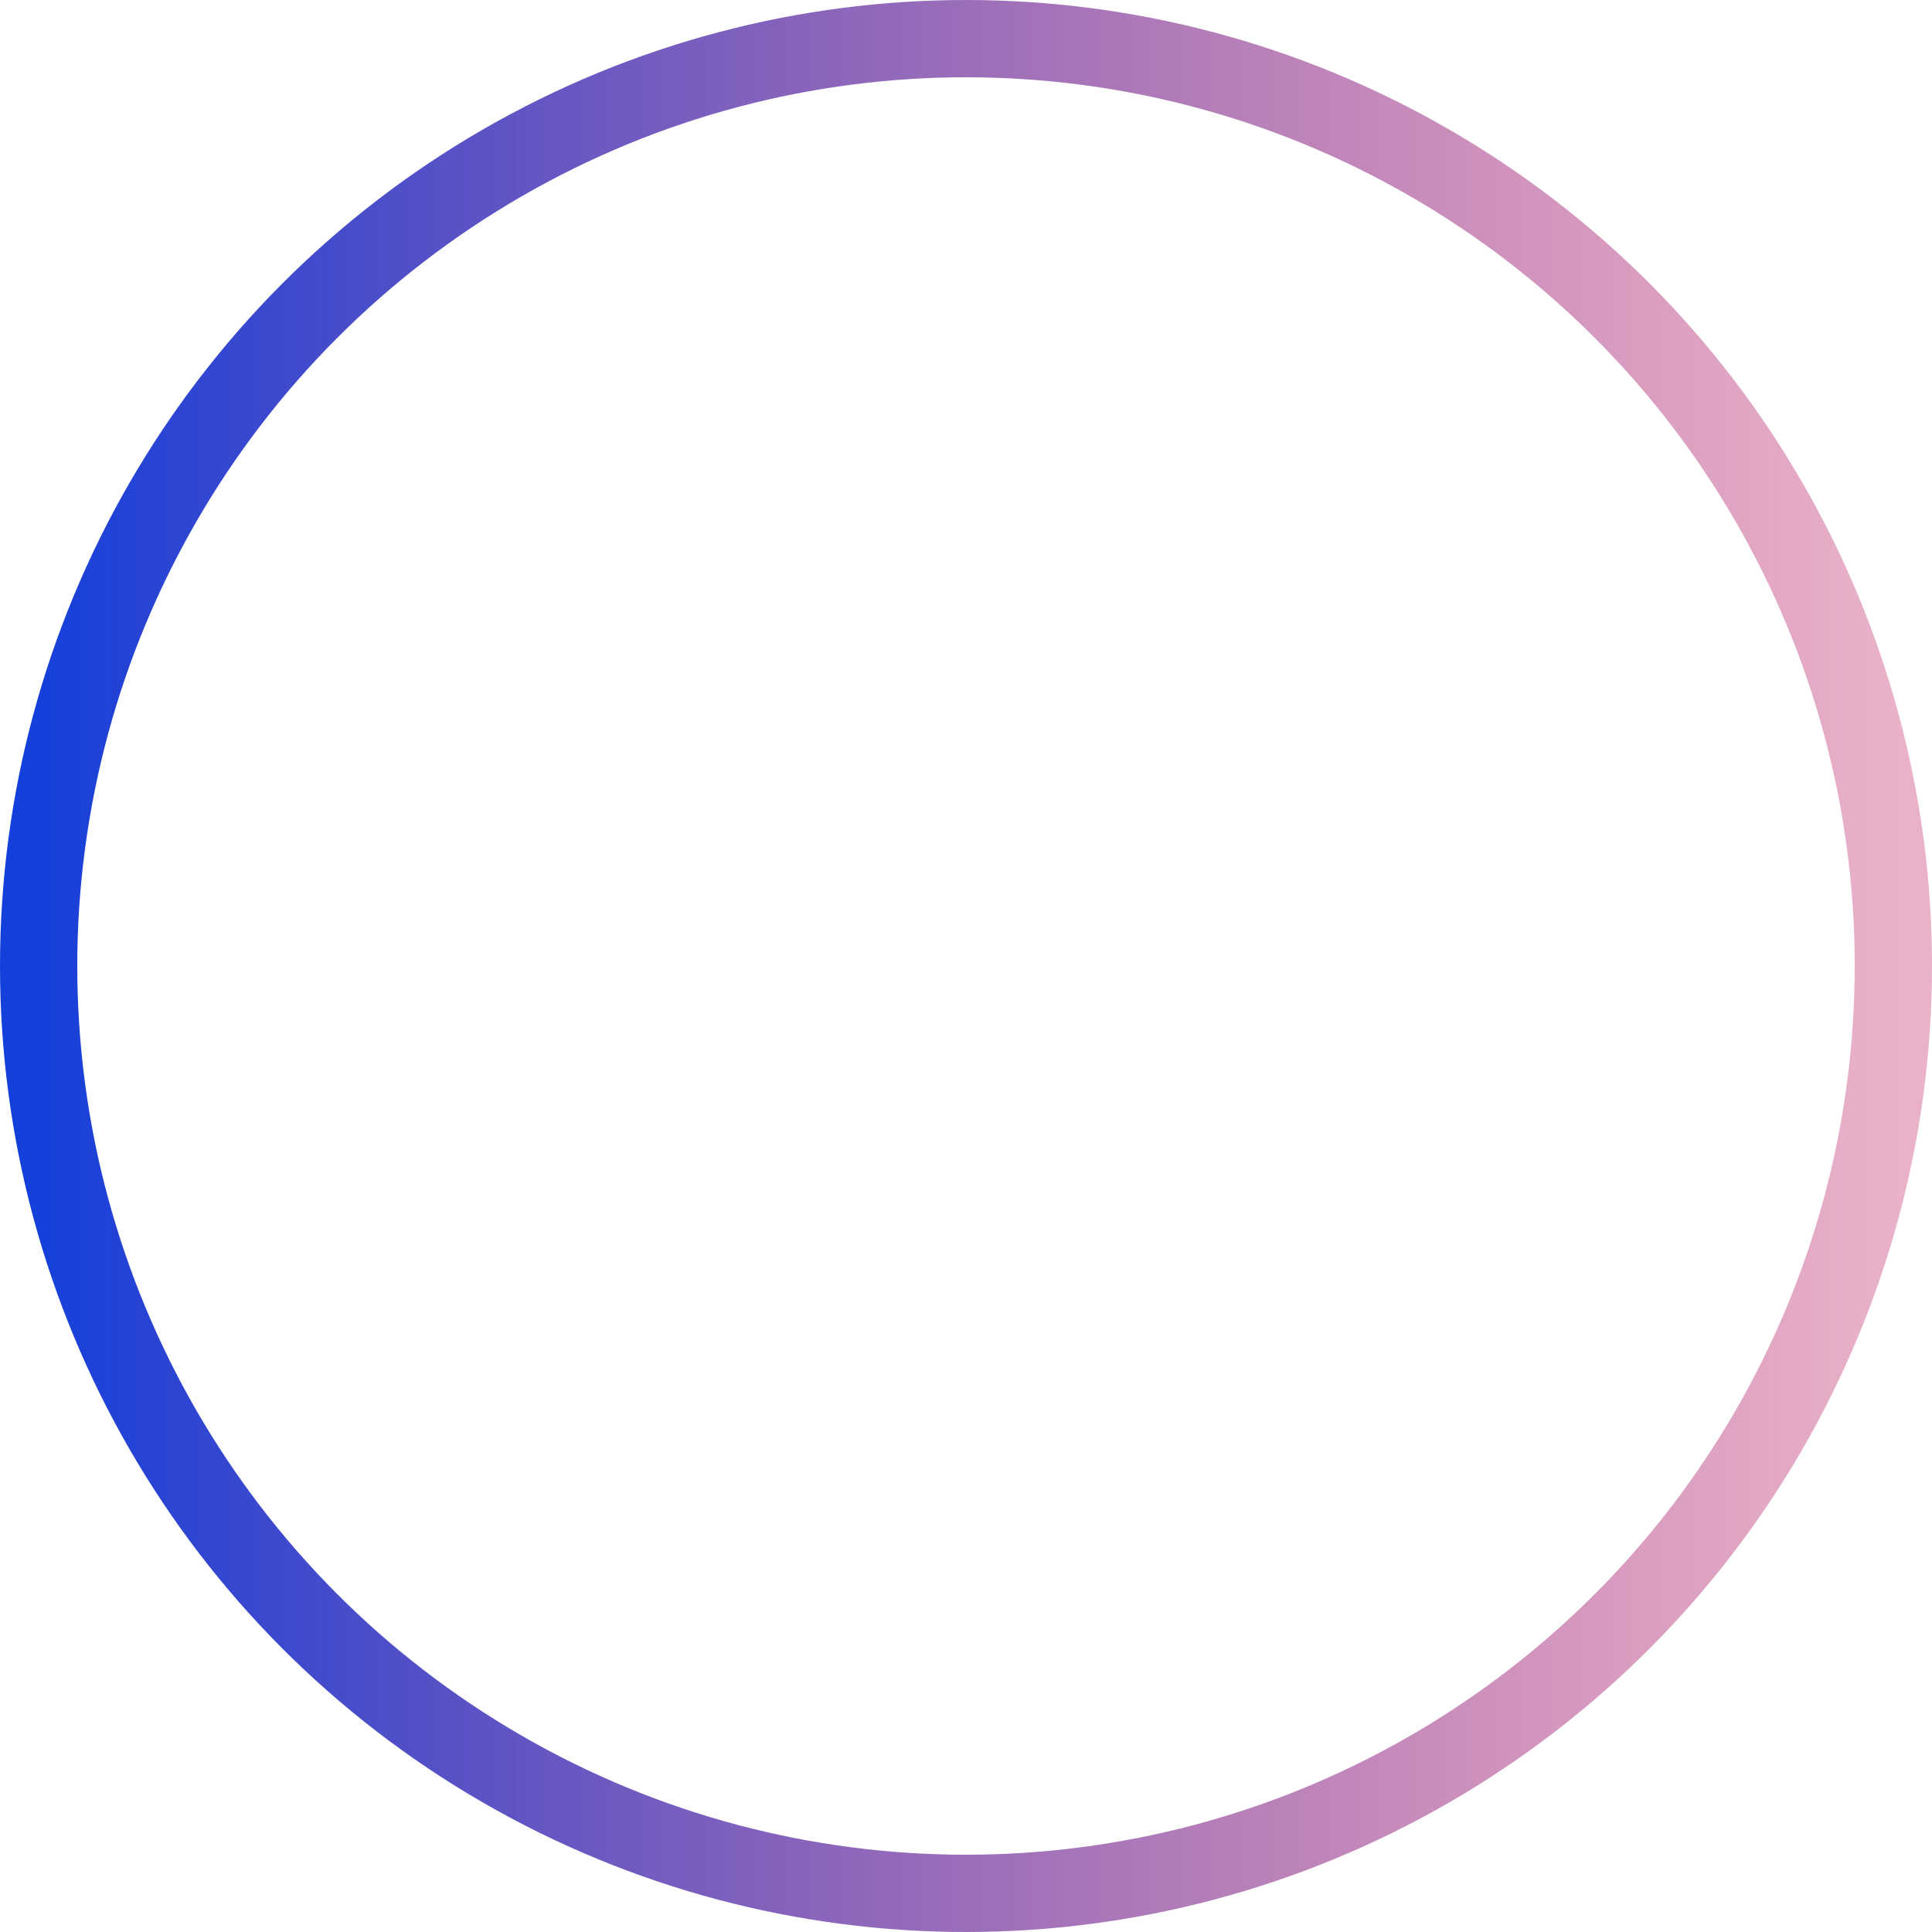 <svg width="25" height="25" xmlns="http://www.w3.org/2000/svg">
  <!-- 선형 그라데이션 정의 -->
  <defs>
    <linearGradient id="gradient" x1="0%" y1="0%" x2="100%" y2="0%">
      <stop offset="0%" style="stop-color:#133FDB" />
      <stop offset="100%" style="stop-color:rgba(183, 0, 77, 0.3)" />
    </linearGradient>
  </defs>

  <!-- 테두리만 있는 원 그리기 -->
  <circle cx="12.5" cy="12.5" r="12" fill="none" stroke="url(#gradient)" stroke-width="1">
    <!-- 그라데이션 효과 회전을 위한 transform 설정 -->
    <animateTransform
      attributeName="transform"
      attributeType="XML"
      type="rotate"
      from="0 12.5 12.5" 
      to="360 12.5 12.5"  
      dur="3s" 
      repeatCount="indefinite" 
    />
  </circle>
</svg>
